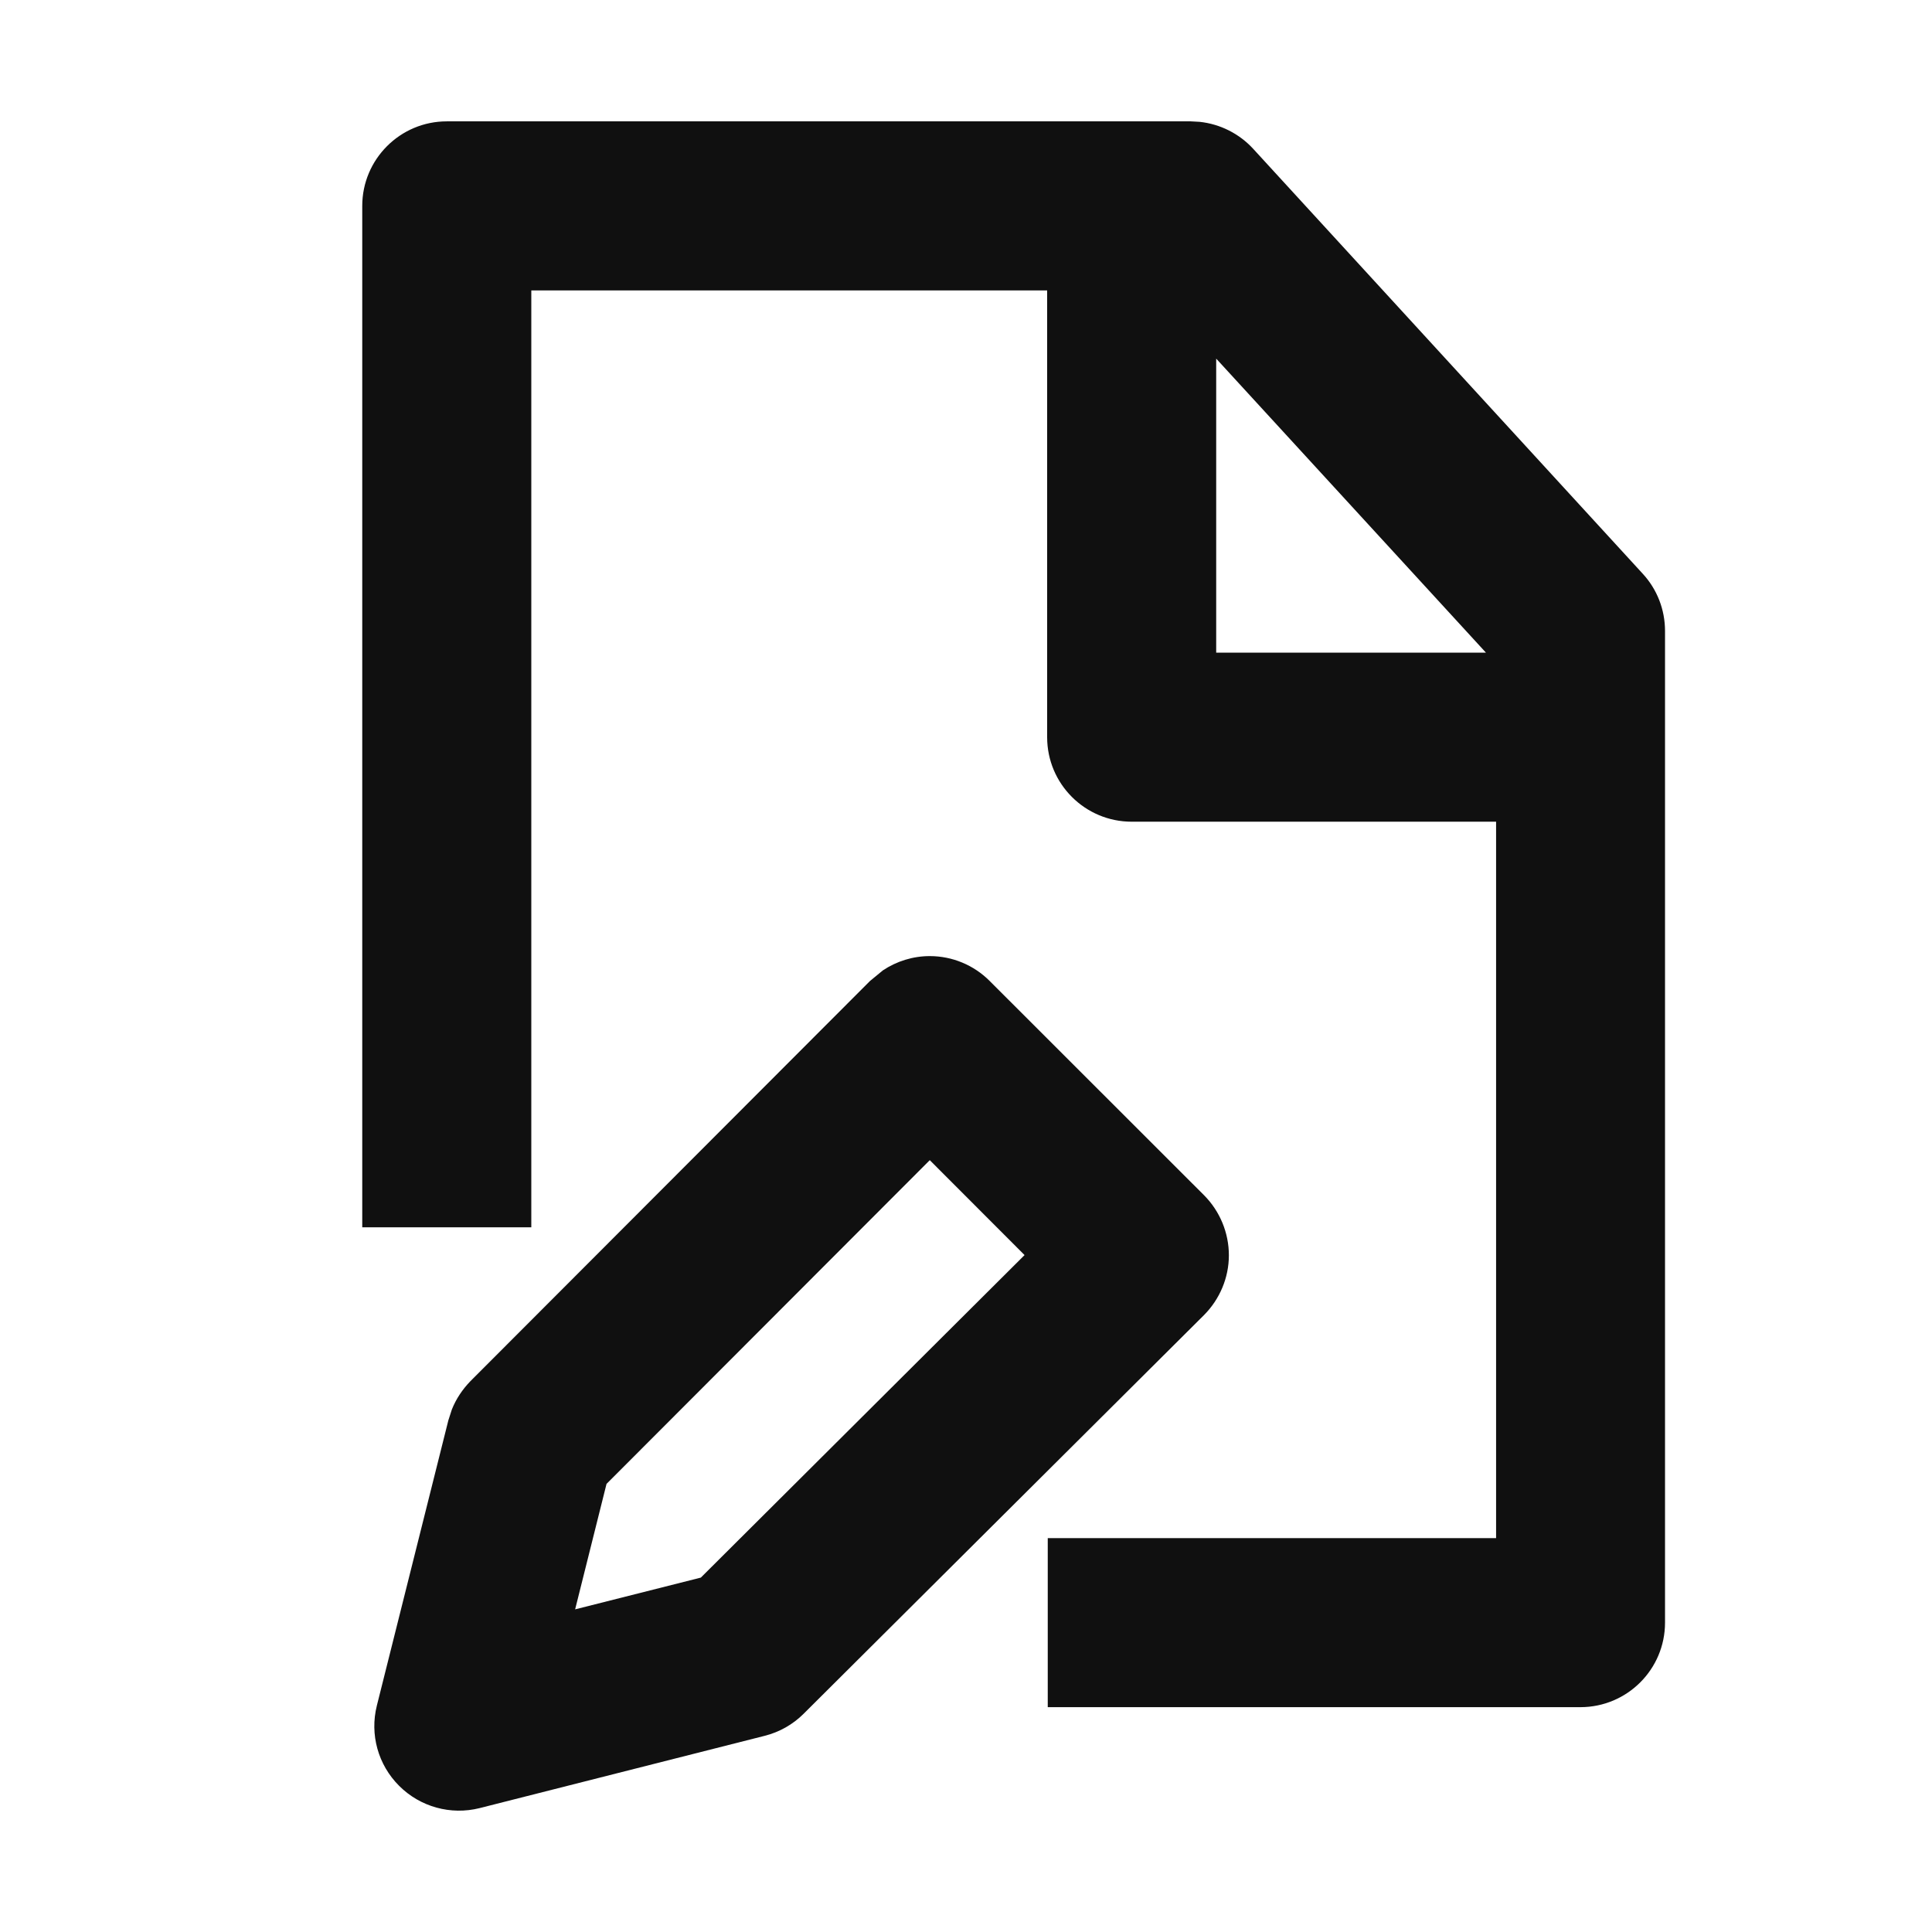 <!--
SPDX-FileCopyrightText: 2025 Devanshi Sachan <devs221102@gmail.com>
SPDX-License-Identifier: CC-BY-4.0
-->
<svg width="16" height="16" viewBox="0 0 16 16" fill="none" xmlns="http://www.w3.org/2000/svg">
<path d="M7.7 7.918C7.886 7.918 8.064 7.992 8.195 8.123L9.972 9.899C10.103 10.031 10.177 10.21 10.177 10.396C10.177 10.581 10.102 10.759 9.971 10.891L6.656 14.192C6.567 14.281 6.456 14.344 6.334 14.375L3.972 14.974C3.733 15.034 3.48 14.964 3.306 14.79C3.131 14.616 3.061 14.364 3.121 14.125L3.713 11.763L3.742 11.673C3.777 11.585 3.83 11.506 3.896 11.438L7.205 8.124L7.312 8.036C7.426 7.96 7.561 7.918 7.7 7.918ZM9.935 1.009C10.104 1.027 10.262 1.106 10.378 1.232L13.605 4.752C13.724 4.881 13.789 5.05 13.789 5.225V13.438C13.789 13.824 13.476 14.137 13.09 14.138H8.677V12.738H12.39V6.805H9.372C8.986 6.805 8.672 6.492 8.672 6.105V2.405H4.4V10.164H3V1.705C3 1.319 3.314 1.005 3.7 1.005H9.862L9.935 1.009ZM5.023 12.289L4.763 13.328L5.804 13.065L8.485 10.394L7.7 9.608L5.023 12.289ZM10.072 5.405H12.306L10.072 2.97V5.405Z" fill="#101010"/>
</svg>
